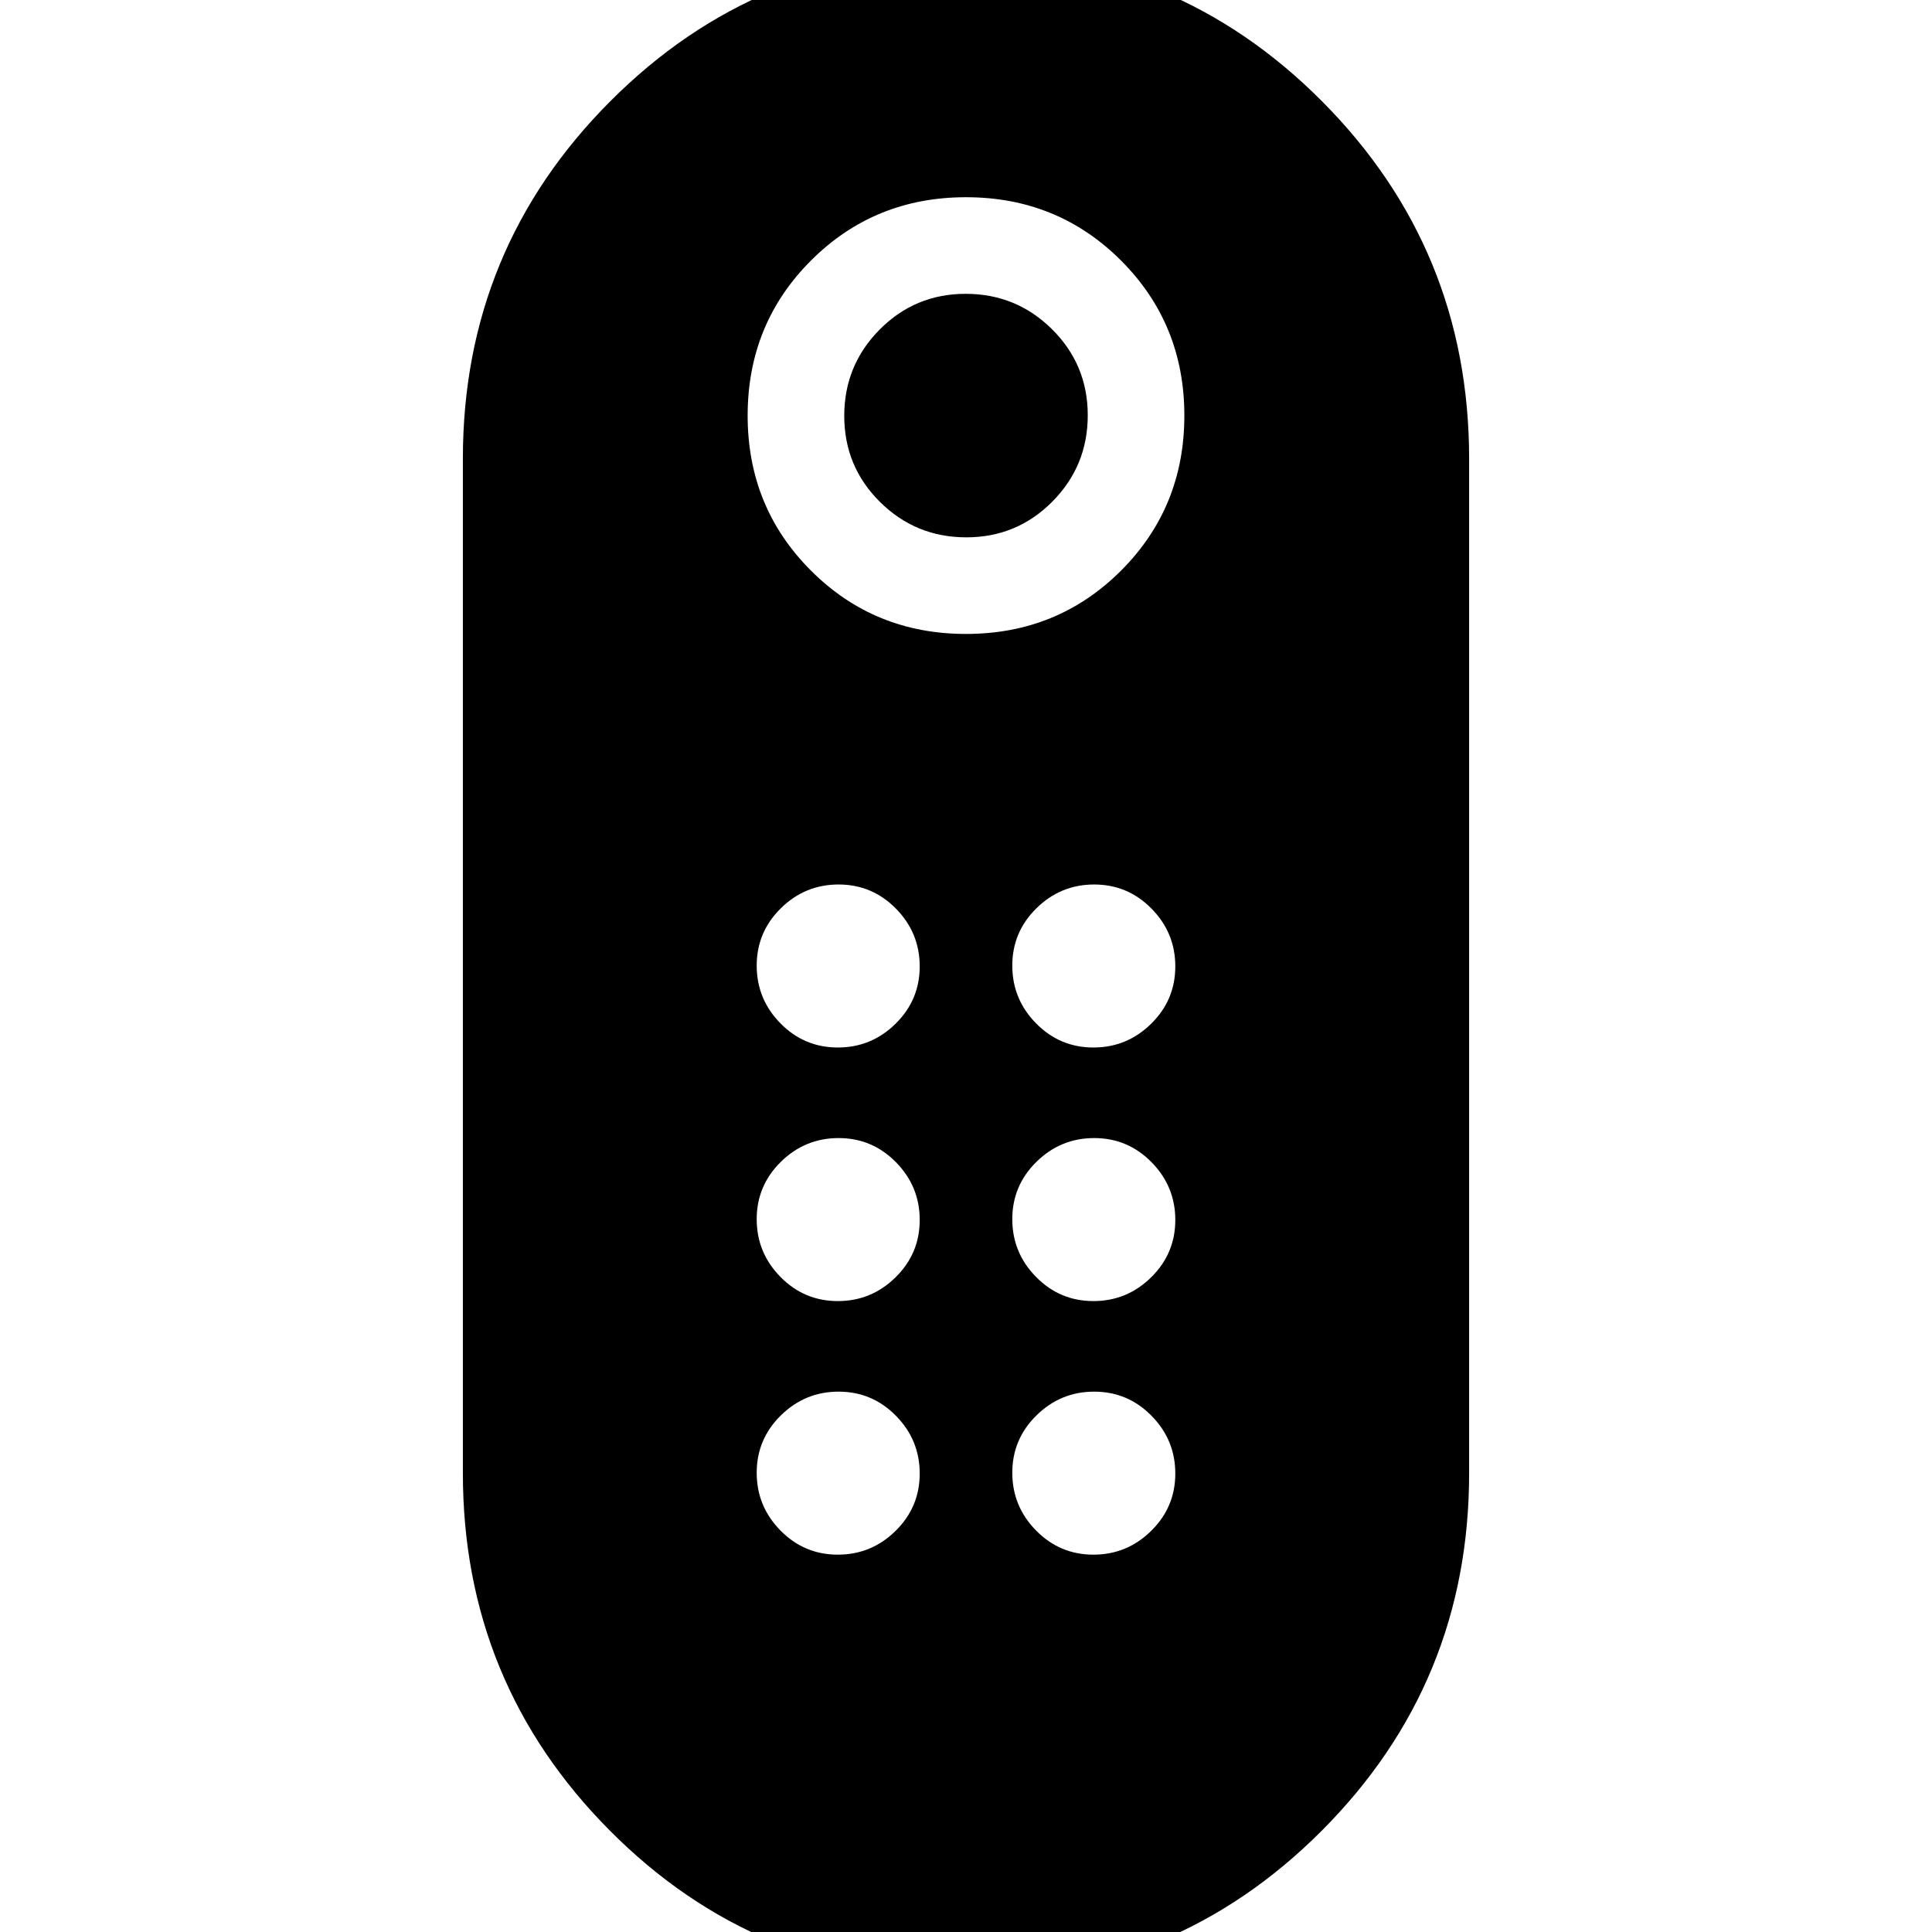 <svg xmlns="http://www.w3.org/2000/svg" height="24" viewBox="0 -960 960 960" width="24"><path d="M480.15-693q-25.15 0-42.9-17.6-17.75-17.61-17.75-42.75 0-25.15 17.6-42.9Q454.71-814 479.85-814q25.15 0 42.9 17.6 17.75 17.61 17.75 42.75 0 25.15-17.6 42.9Q505.29-693 480.15-693Zm-.33 716Q376 23 303-50.42q-73-73.43-73-177.6v-504.05q0-104.17 73.18-177.55 73.17-73.38 177-73.38Q584-983 657-909.58q73 73.43 73 177.6v504.05q0 104.17-73.18 177.55Q583.65 23 479.82 23Zm.18-668q45.57 0 77.04-31.46 31.46-31.47 31.46-77.04 0-45.57-31.46-77.04Q525.57-862 480-862q-45.57 0-77.03 31.46-31.47 31.47-31.47 77.04 0 45.57 31.47 77.04Q434.43-645 480-645Zm-63.69 331.5q16.69 0 28.69-11.81 12-11.8 12-28.5 0-16.69-11.81-28.69-11.8-12-28.5-12-16.69 0-28.69 11.81-12 11.8-12 28.5 0 16.69 11.81 28.69 11.8 12 28.5 12Zm0-126q16.69 0 28.69-11.81 12-11.8 12-28.5 0-16.69-11.81-28.69-11.8-12-28.5-12-16.69 0-28.69 11.81-12 11.8-12 28.5 0 16.69 11.81 28.69 11.8 12 28.5 12Zm127 0q16.69 0 28.69-11.81 12-11.8 12-28.5 0-16.69-11.81-28.69-11.8-12-28.5-12-16.69 0-28.69 11.81-12 11.8-12 28.5 0 16.69 11.81 28.69 11.8 12 28.5 12Zm0 126q16.69 0 28.69-11.81 12-11.8 12-28.5 0-16.69-11.81-28.69-11.8-12-28.5-12-16.69 0-28.69 11.81-12 11.8-12 28.5 0 16.69 11.81 28.69 11.8 12 28.5 12Zm-127 126q16.69 0 28.69-11.81 12-11.8 12-28.5 0-16.69-11.81-28.69-11.8-12-28.5-12-16.69 0-28.69 11.81-12 11.8-12 28.5 0 16.69 11.81 28.69 11.8 12 28.5 12Zm127 0q16.69 0 28.69-11.81 12-11.8 12-28.5 0-16.69-11.81-28.69-11.8-12-28.5-12-16.69 0-28.69 11.81-12 11.8-12 28.5 0 16.69 11.81 28.69 11.8 12 28.5 12Z"/></svg>